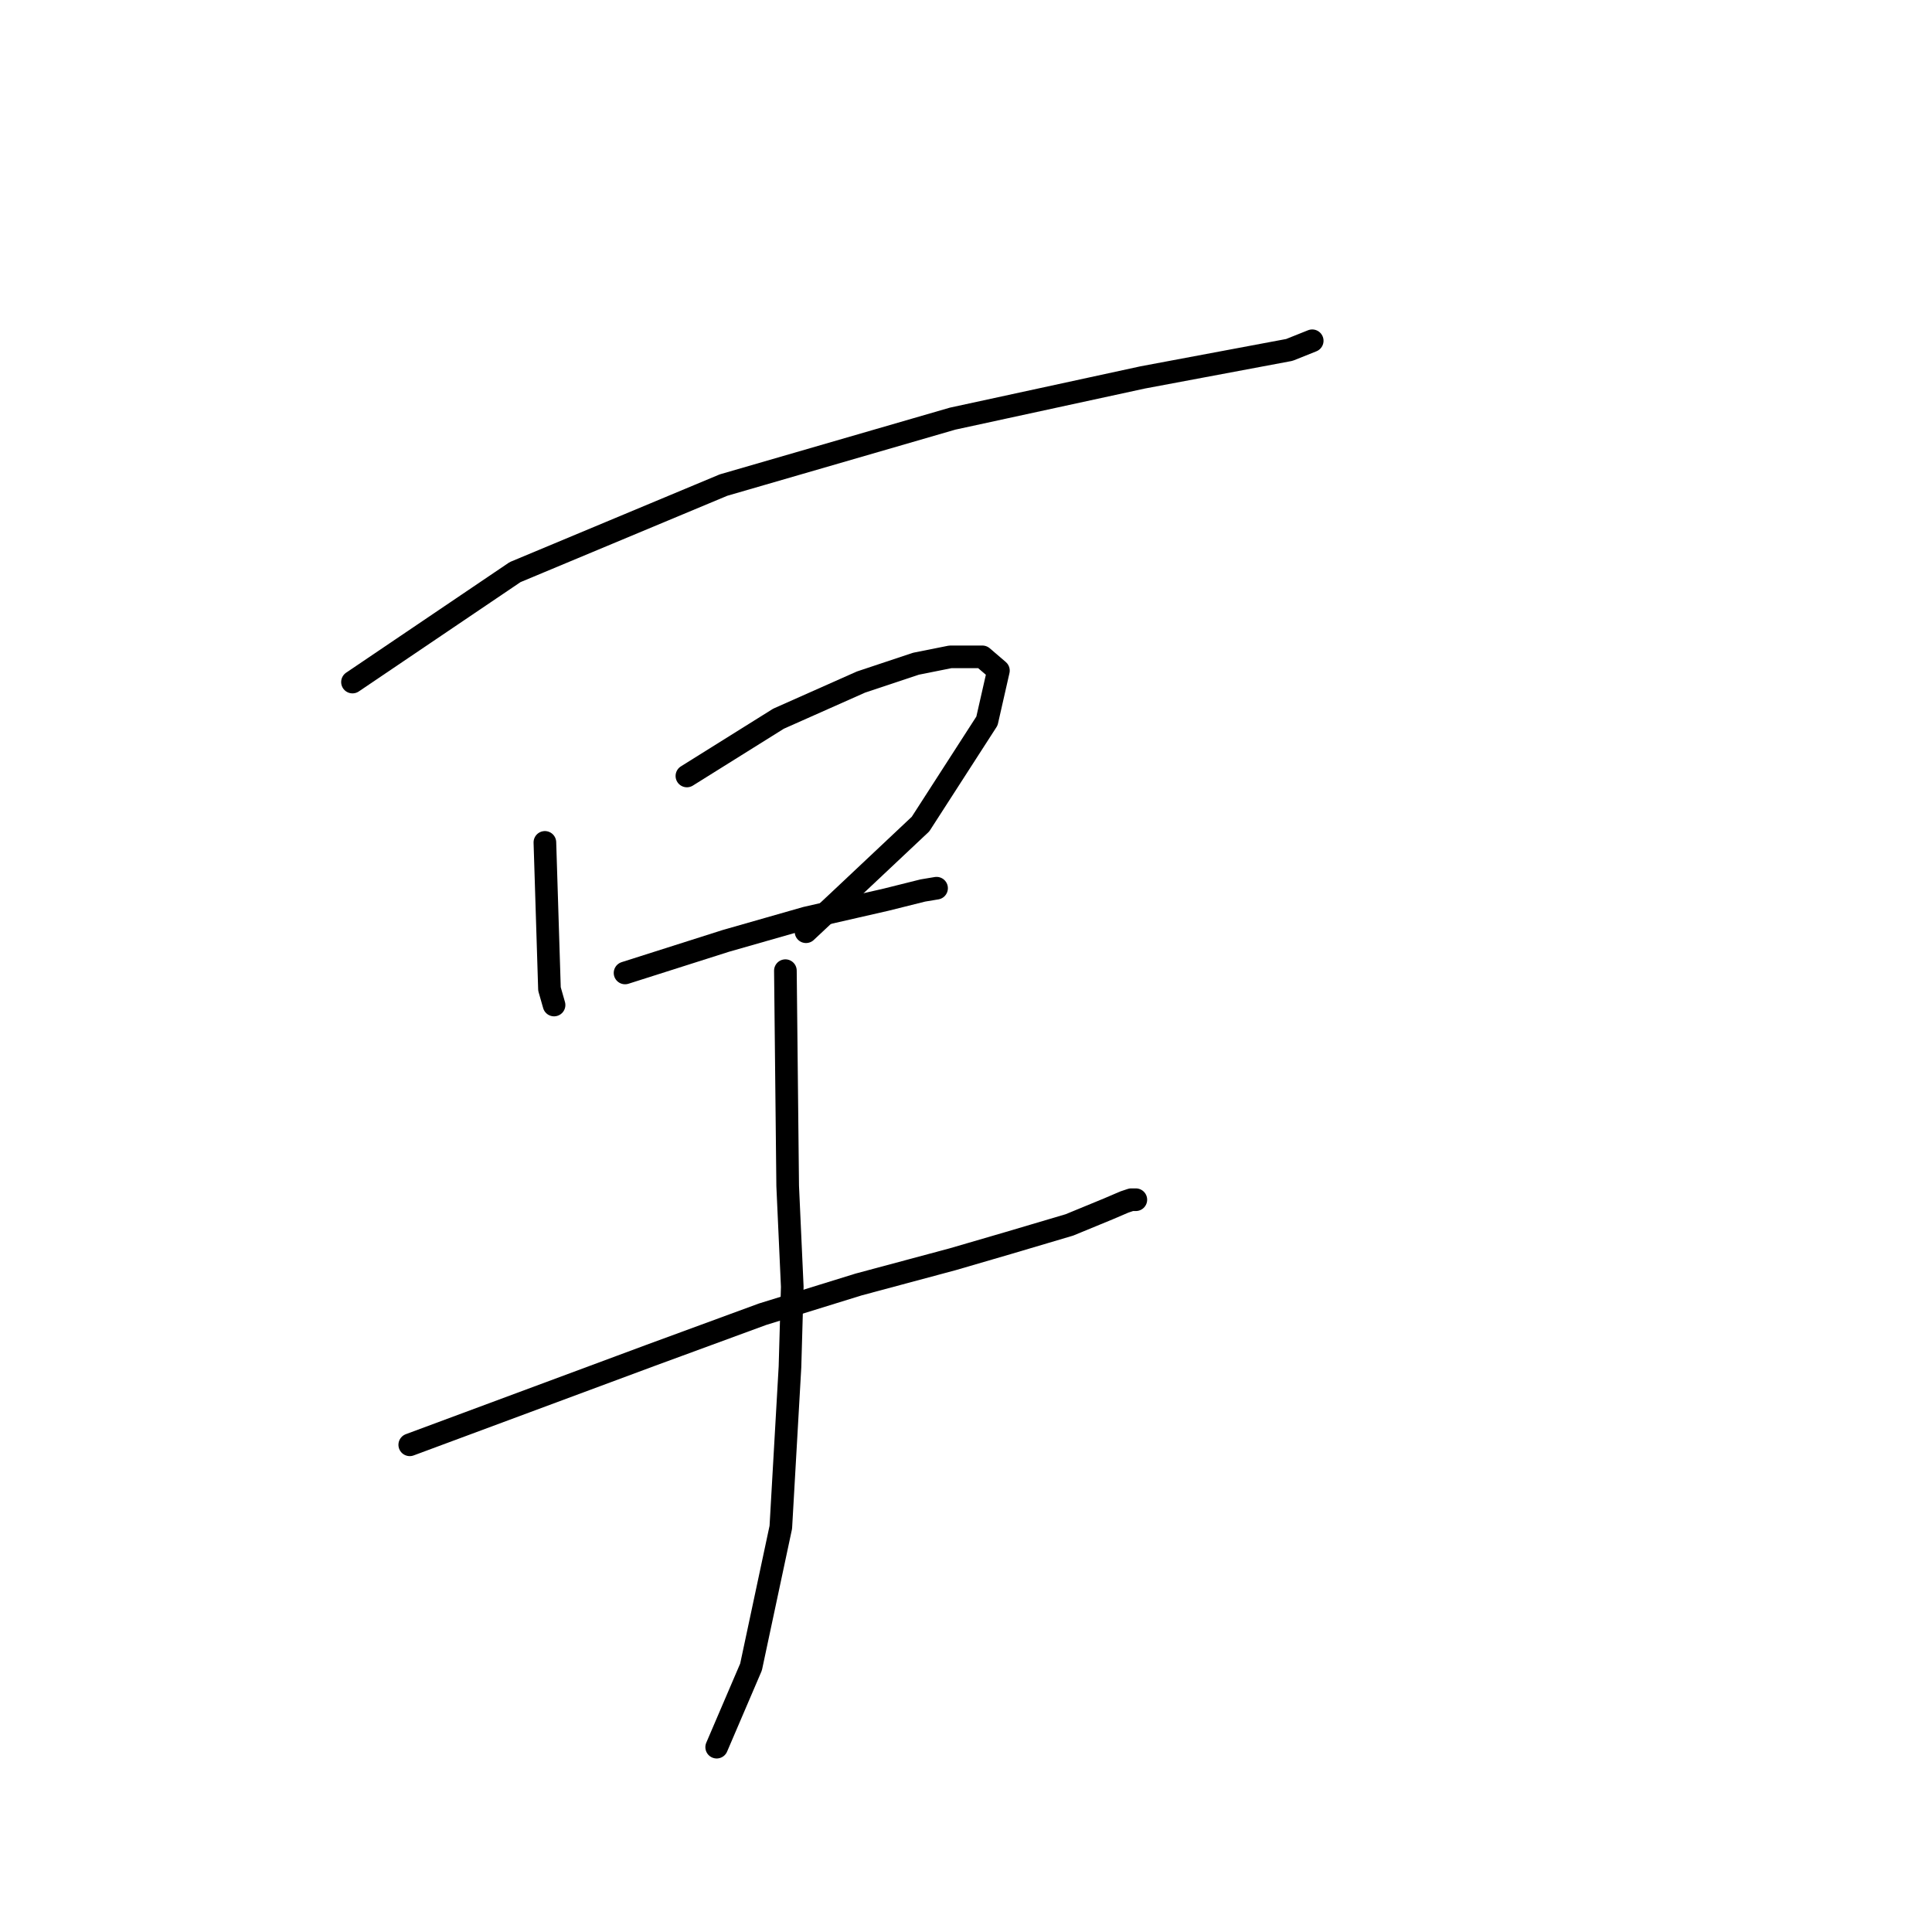 <?xml version="1.0" standalone="no"?>
    <svg width="256" height="256" xmlns="http://www.w3.org/2000/svg" version="1.1">
    <polyline stroke="black" stroke-width="3" stroke-linecap="round" fill="transparent" stroke-linejoin="round" points="46.706 90.376 68.255 75.808 95.874 64.274 126.225 55.473 151.416 50.01 170.84 46.368 173.875 45.154 173.875 45.154 " />
        <polyline stroke="black" stroke-width="3" stroke-linecap="round" fill="transparent" stroke-linejoin="round" points="72.201 111.621 72.808 131.046 73.415 133.17 73.415 133.17 " />
        <polyline stroke="black" stroke-width="3" stroke-linecap="round" fill="transparent" stroke-linejoin="round" points="91.018 102.82 103.158 95.232 114.084 90.376 121.369 87.948 125.921 87.037 130.17 87.037 132.295 88.858 130.777 95.536 121.976 109.193 111.656 118.906 106.8 123.458 106.8 123.458 " />
        <polyline stroke="black" stroke-width="3" stroke-linecap="round" fill="transparent" stroke-linejoin="round" points="82.823 128.921 96.178 124.672 106.8 121.637 117.423 119.209 122.279 117.995 124.1 117.692 124.1 117.692 " />
        <polyline stroke="black" stroke-width="3" stroke-linecap="round" fill="transparent" stroke-linejoin="round" points="54.294 191.444 86.162 179.607 101.034 174.144 113.781 170.198 126.225 166.86 133.509 164.735 141.704 162.307 146.863 160.182 148.988 159.272 149.898 158.968 150.505 158.968 150.505 158.968 " />
        <polyline stroke="black" stroke-width="3" stroke-linecap="round" fill="transparent" stroke-linejoin="round" points="104.069 128.618 104.372 157.147 104.979 170.502 104.676 181.124 103.462 202.37 99.516 220.884 94.964 231.507 94.964 231.507 " />
        </svg>